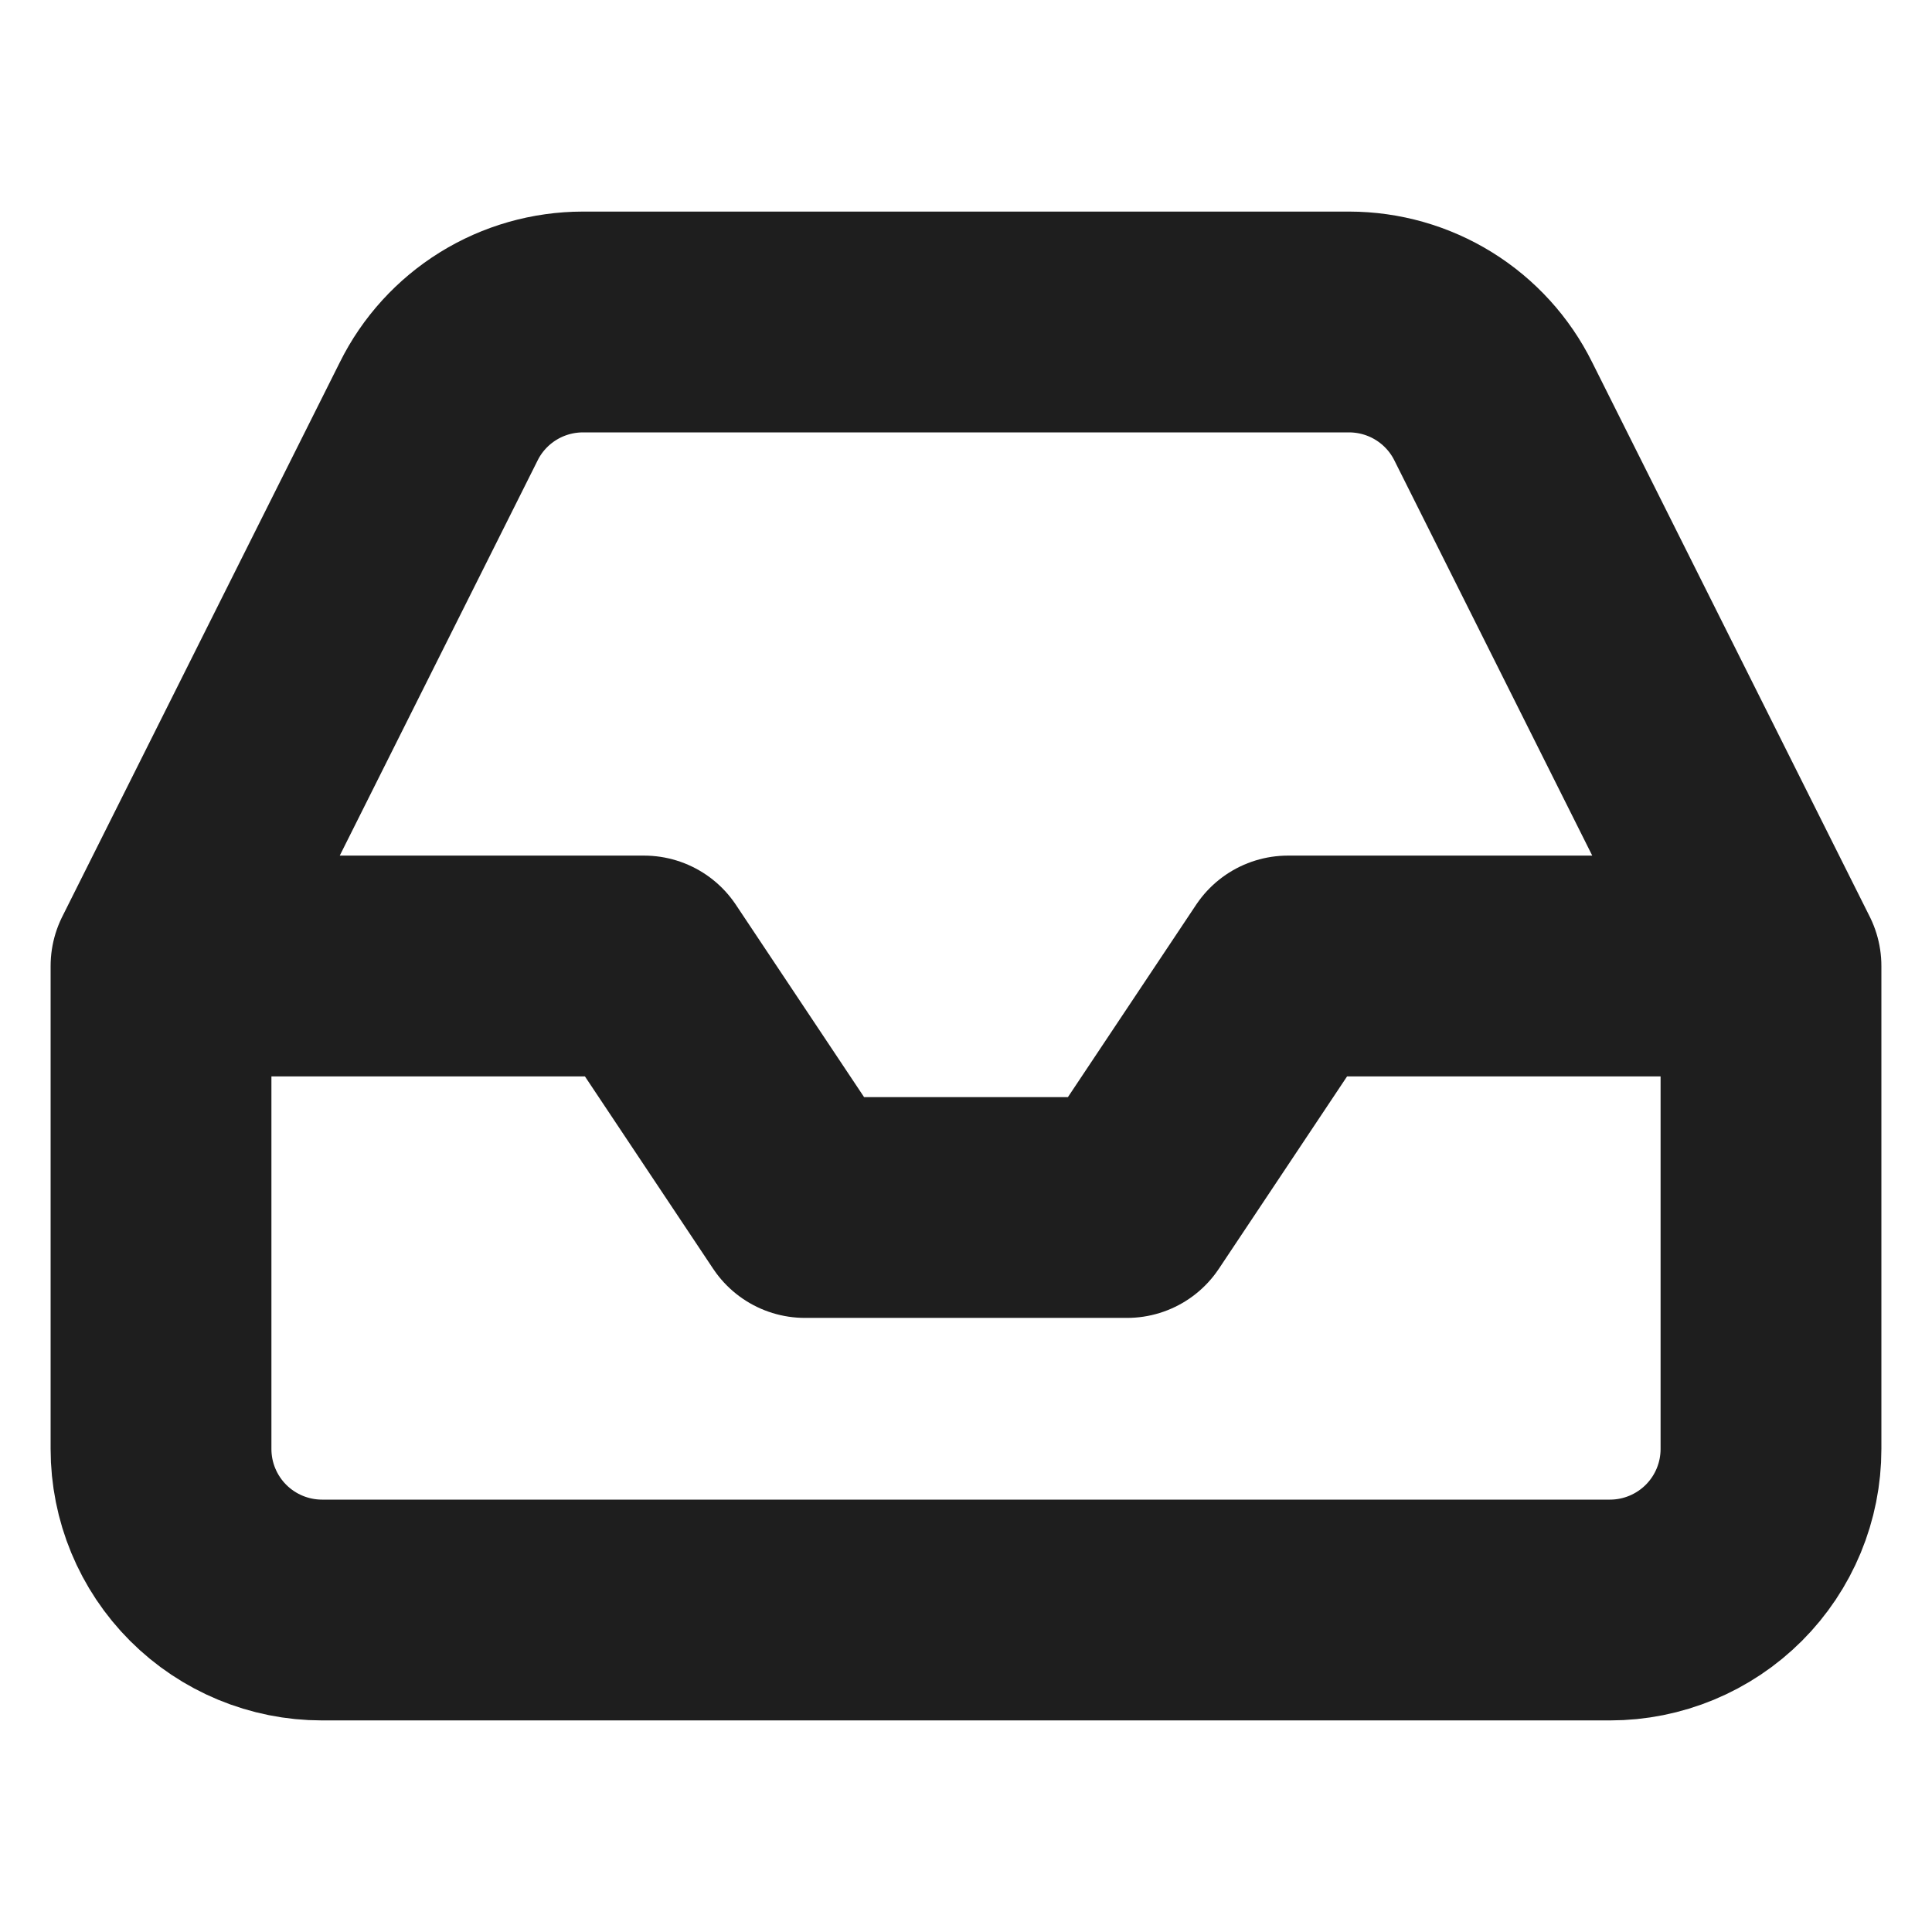 <svg width="35" height="35" viewBox="0 0 35 35" fill="none" xmlns="http://www.w3.org/2000/svg">
<path d="M32.083 17.5H23.333L20.417 21.875H14.583L11.667 17.5H2.917M32.083 17.5V26.25C32.083 27.023 31.776 27.765 31.229 28.312C30.682 28.859 29.94 29.167 29.167 29.167H5.833C5.06 29.167 4.318 28.859 3.771 28.312C3.224 27.765 2.917 27.023 2.917 26.25V17.5M32.083 17.5L27.052 7.452C26.811 6.966 26.438 6.557 25.977 6.271C25.516 5.985 24.984 5.834 24.442 5.833H10.558C10.016 5.834 9.484 5.985 9.023 6.271C8.562 6.557 8.189 6.966 7.948 7.452L2.917 17.5" stroke="#1E1E1E" stroke-width="4" stroke-linecap="round" stroke-linejoin="round"/>
</svg>
